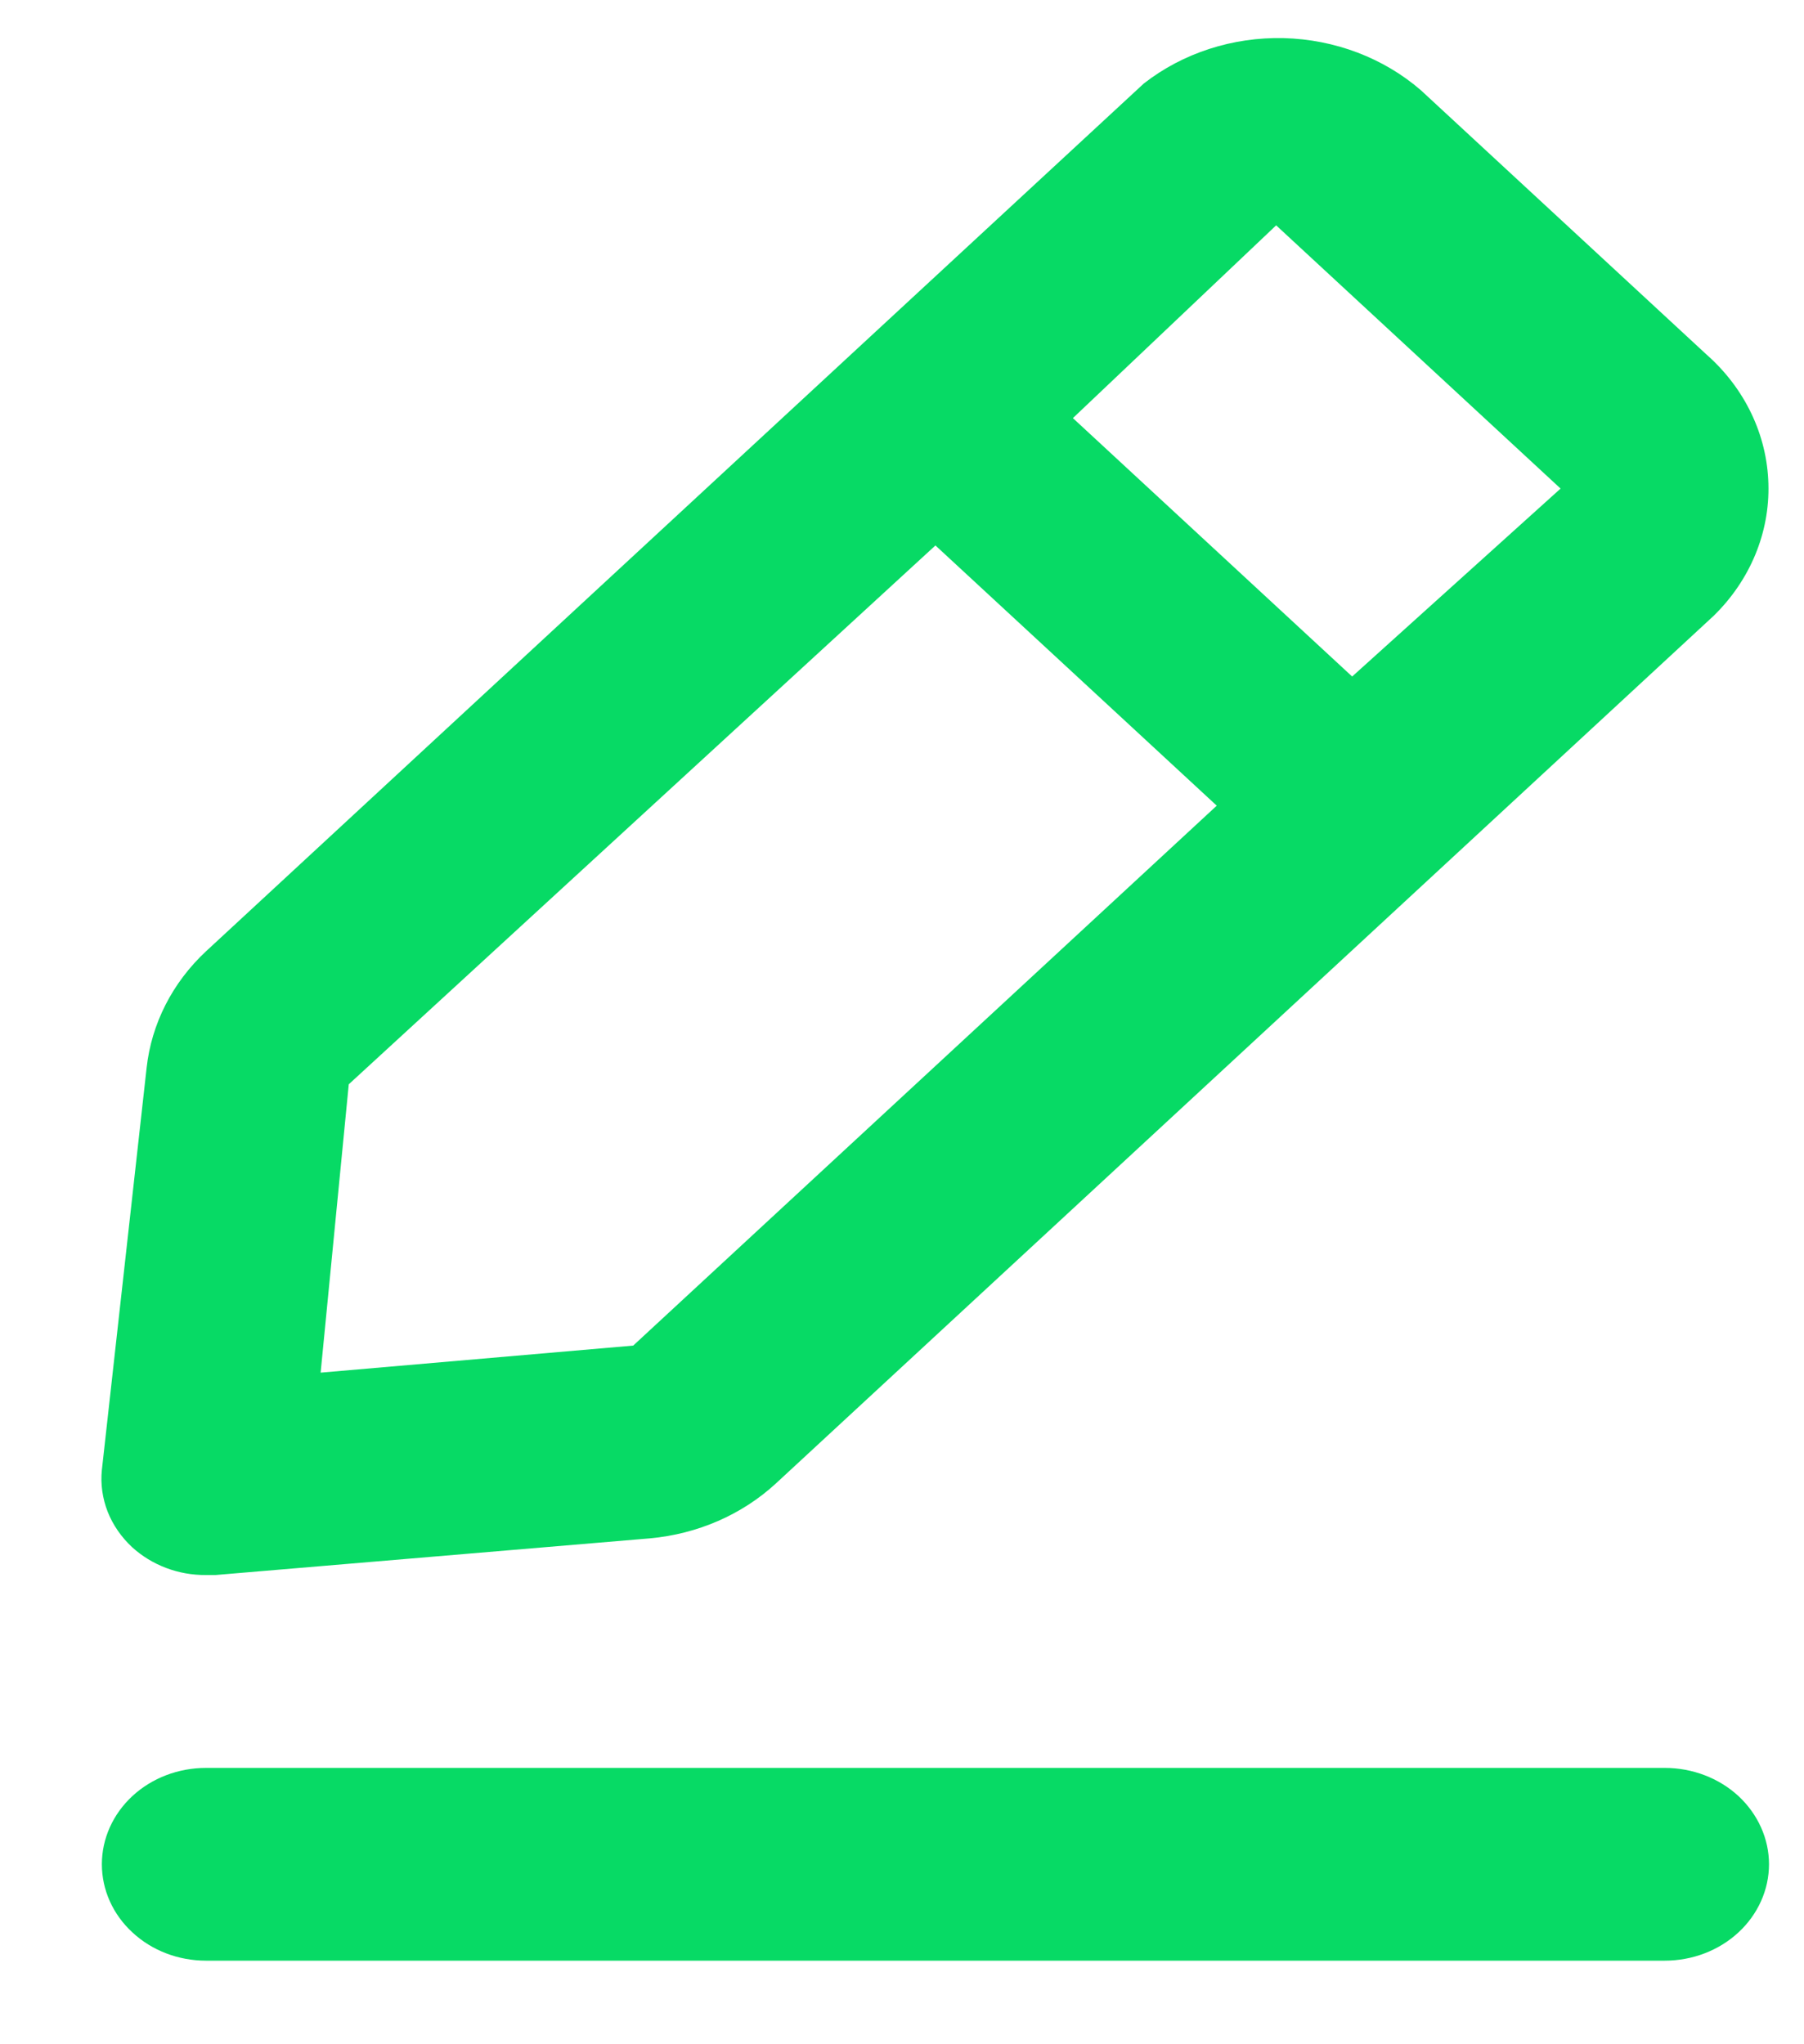 <svg width="15" height="17" viewBox="0 0 15 17" fill="none" xmlns="http://www.w3.org/2000/svg">
<path id="Vector" d="M13.842 14.702H1.713C1.483 14.702 1.263 14.786 1.101 14.936C0.938 15.087 0.847 15.291 0.847 15.503C0.847 15.716 0.938 15.92 1.101 16.07C1.263 16.221 1.483 16.305 1.713 16.305H13.842C14.072 16.305 14.292 16.221 14.455 16.07C14.617 15.92 14.709 15.716 14.709 15.503C14.709 15.291 14.617 15.087 14.455 14.936C14.292 14.786 14.072 14.702 13.842 14.702ZM1.713 13.098H1.791L5.404 12.793C5.8 12.757 6.17 12.596 6.452 12.336L14.249 5.121C14.552 4.825 14.716 4.43 14.704 4.023C14.693 3.616 14.508 3.229 14.189 2.948L11.815 0.751C11.505 0.482 11.099 0.328 10.674 0.317C10.249 0.307 9.835 0.441 9.51 0.695L1.713 7.911C1.433 8.172 1.259 8.515 1.219 8.881L0.847 12.224C0.835 12.342 0.852 12.46 0.895 12.571C0.939 12.682 1.008 12.782 1.098 12.866C1.179 12.94 1.275 12.999 1.381 13.039C1.486 13.079 1.599 13.099 1.713 13.098ZM10.611 1.874L12.976 4.063L11.243 5.626L8.921 3.477L10.611 1.874ZM2.9 9.017L7.778 4.536L10.117 6.7L5.265 11.19L2.666 11.415L2.9 9.017Z" fill="#07DA65"/>
</svg>
